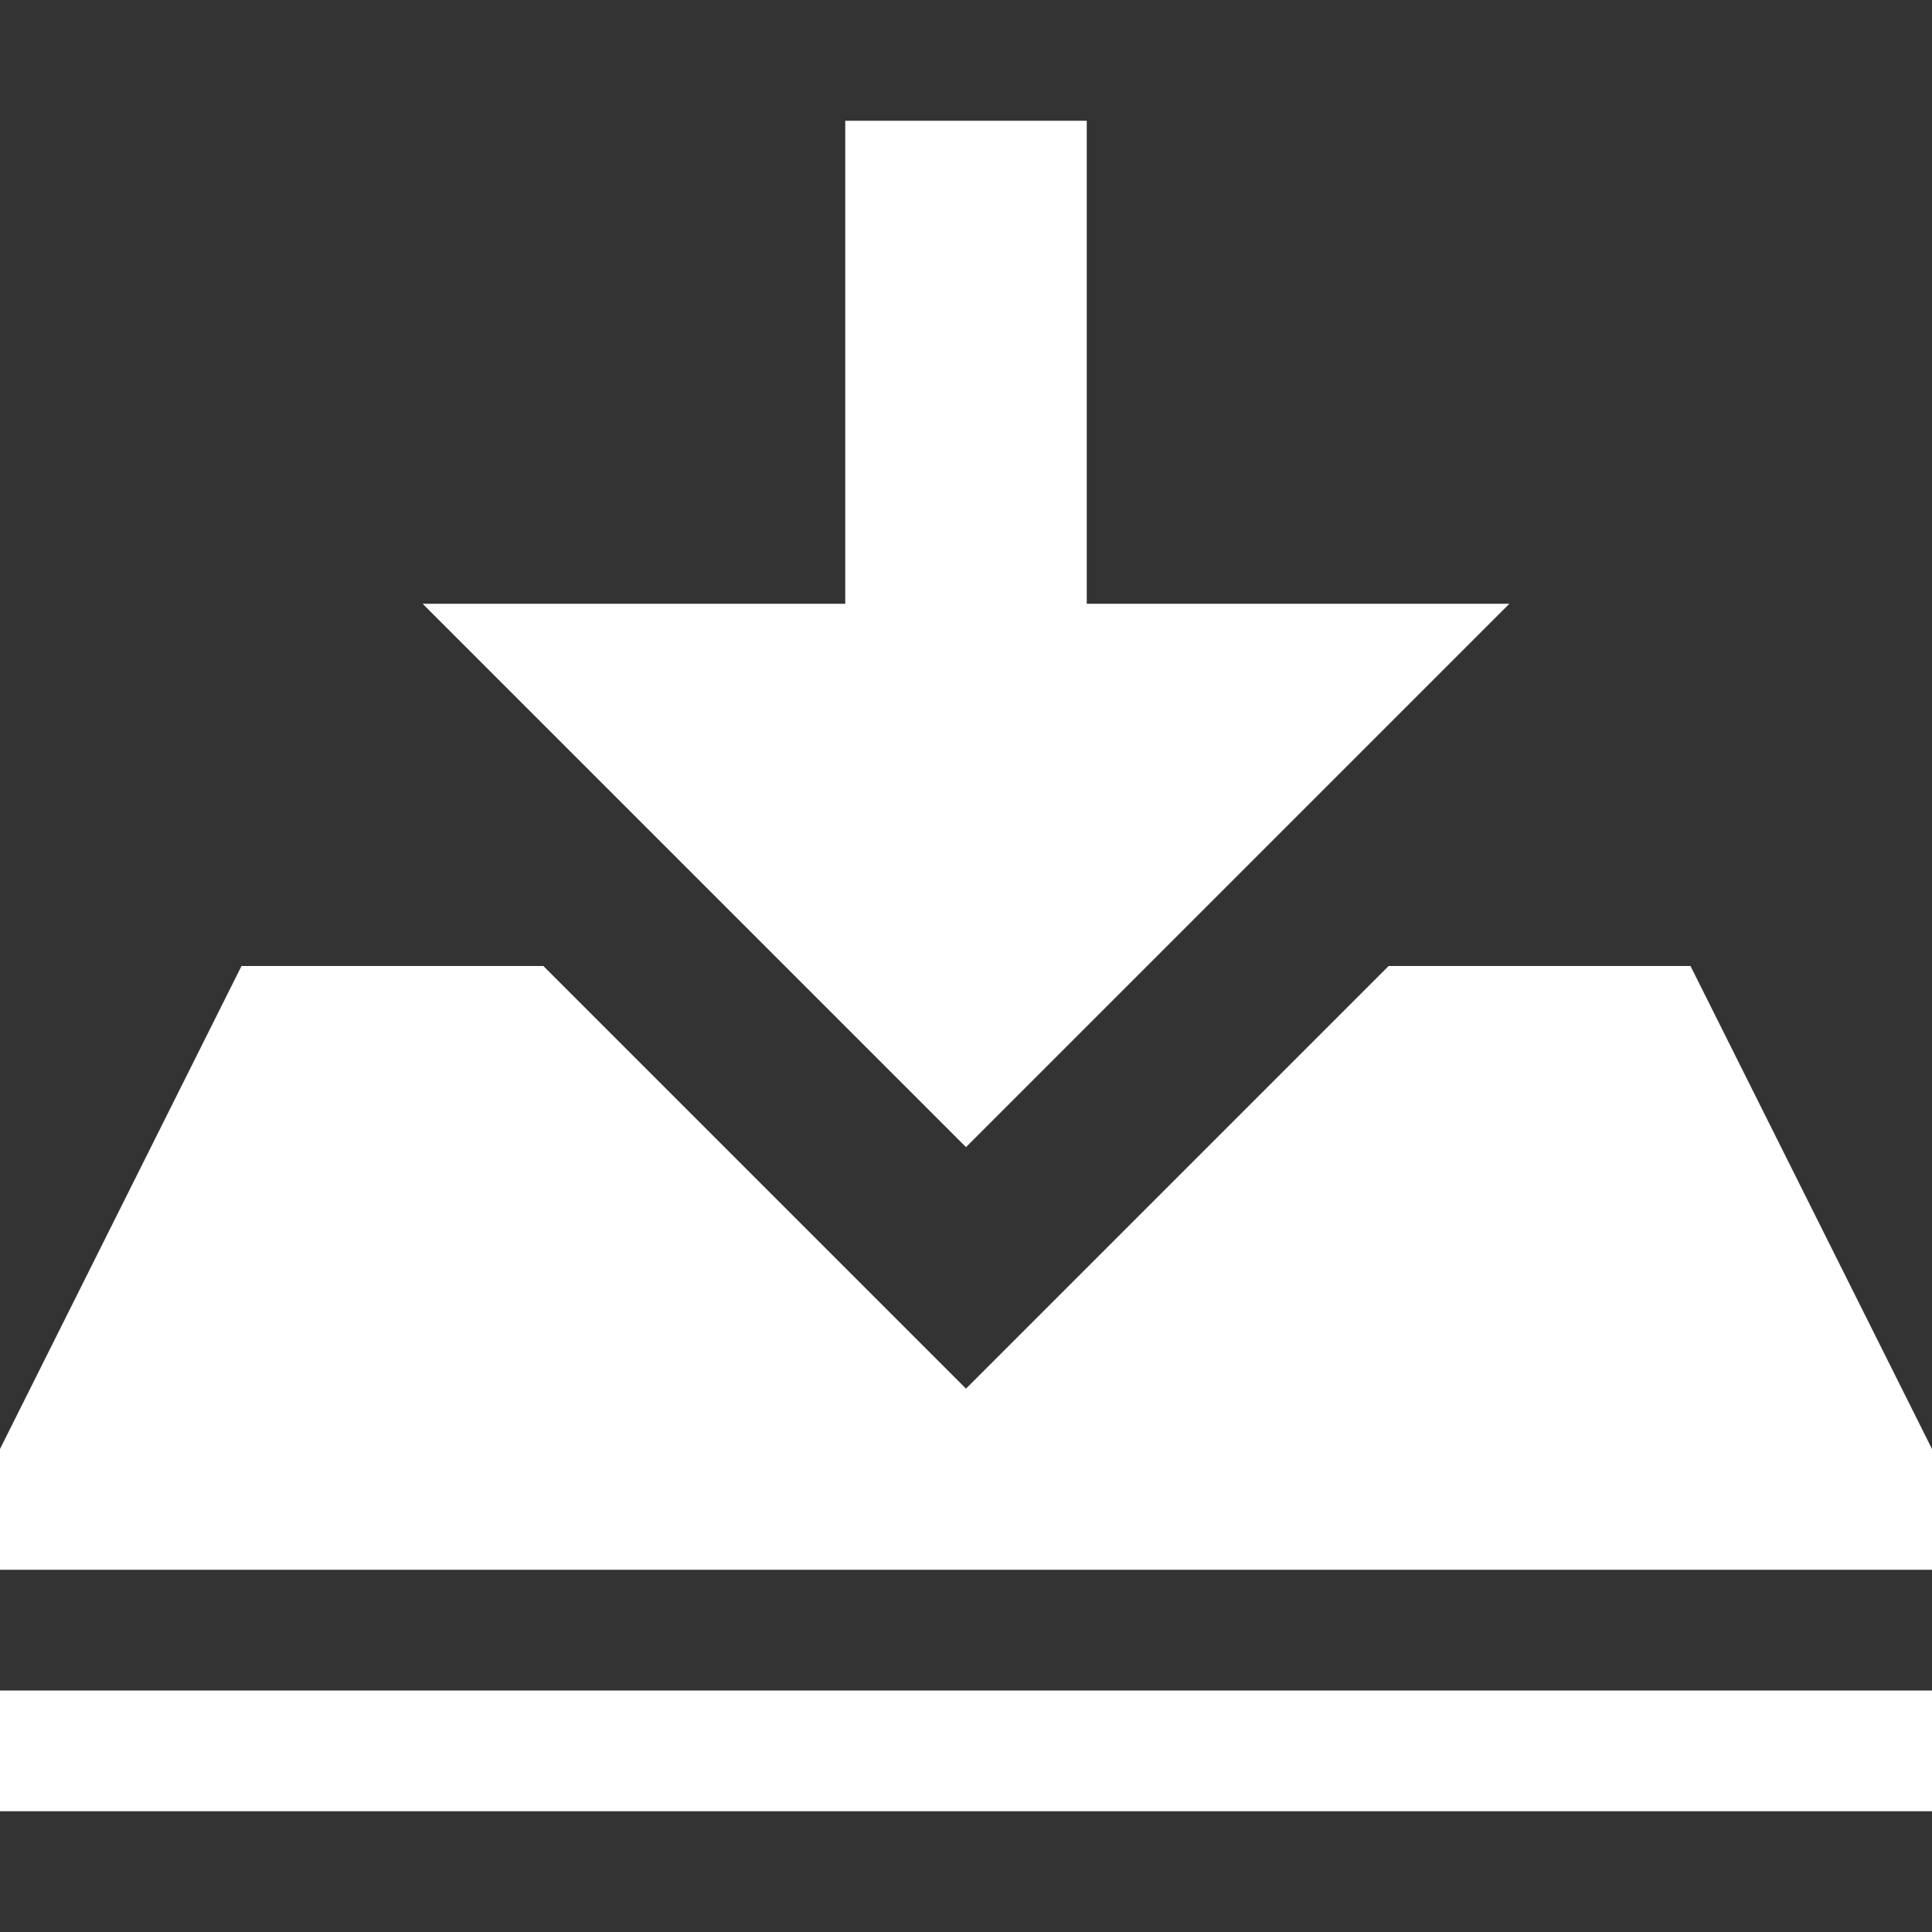 <?xml version="1.0" encoding="utf-8"?>
<!-- Generator: Adobe Illustrator 19.0.1, SVG Export Plug-In . SVG Version: 6.00 Build 0)  -->
<svg version="1.1" id="Capa_1" xmlns="http://www.w3.org/2000/svg" xmlns:xlink="http://www.w3.org/1999/xlink" x="0px" y="0px"
	 viewBox="-404 282.3 32 32" style="enable-background:new -404 282.3 32 32;" xml:space="preserve">
<rect x="-404" y="282.3" width="32" height="32" fill="#333333" stroke="none"/>
<style type="text/css">
	.st0{fill:#FFFFFF;}
</style>
<path class="st0" d="M-376,298.3h-5l-7,7l-7-7h-5l-4,8v2h32v-2L-376,298.3z M-404,310.3h32v2h-32V310.3z M-386,292.3v-8h-4v8h-7l9,9
	l9-9H-386z"/>
</svg>
